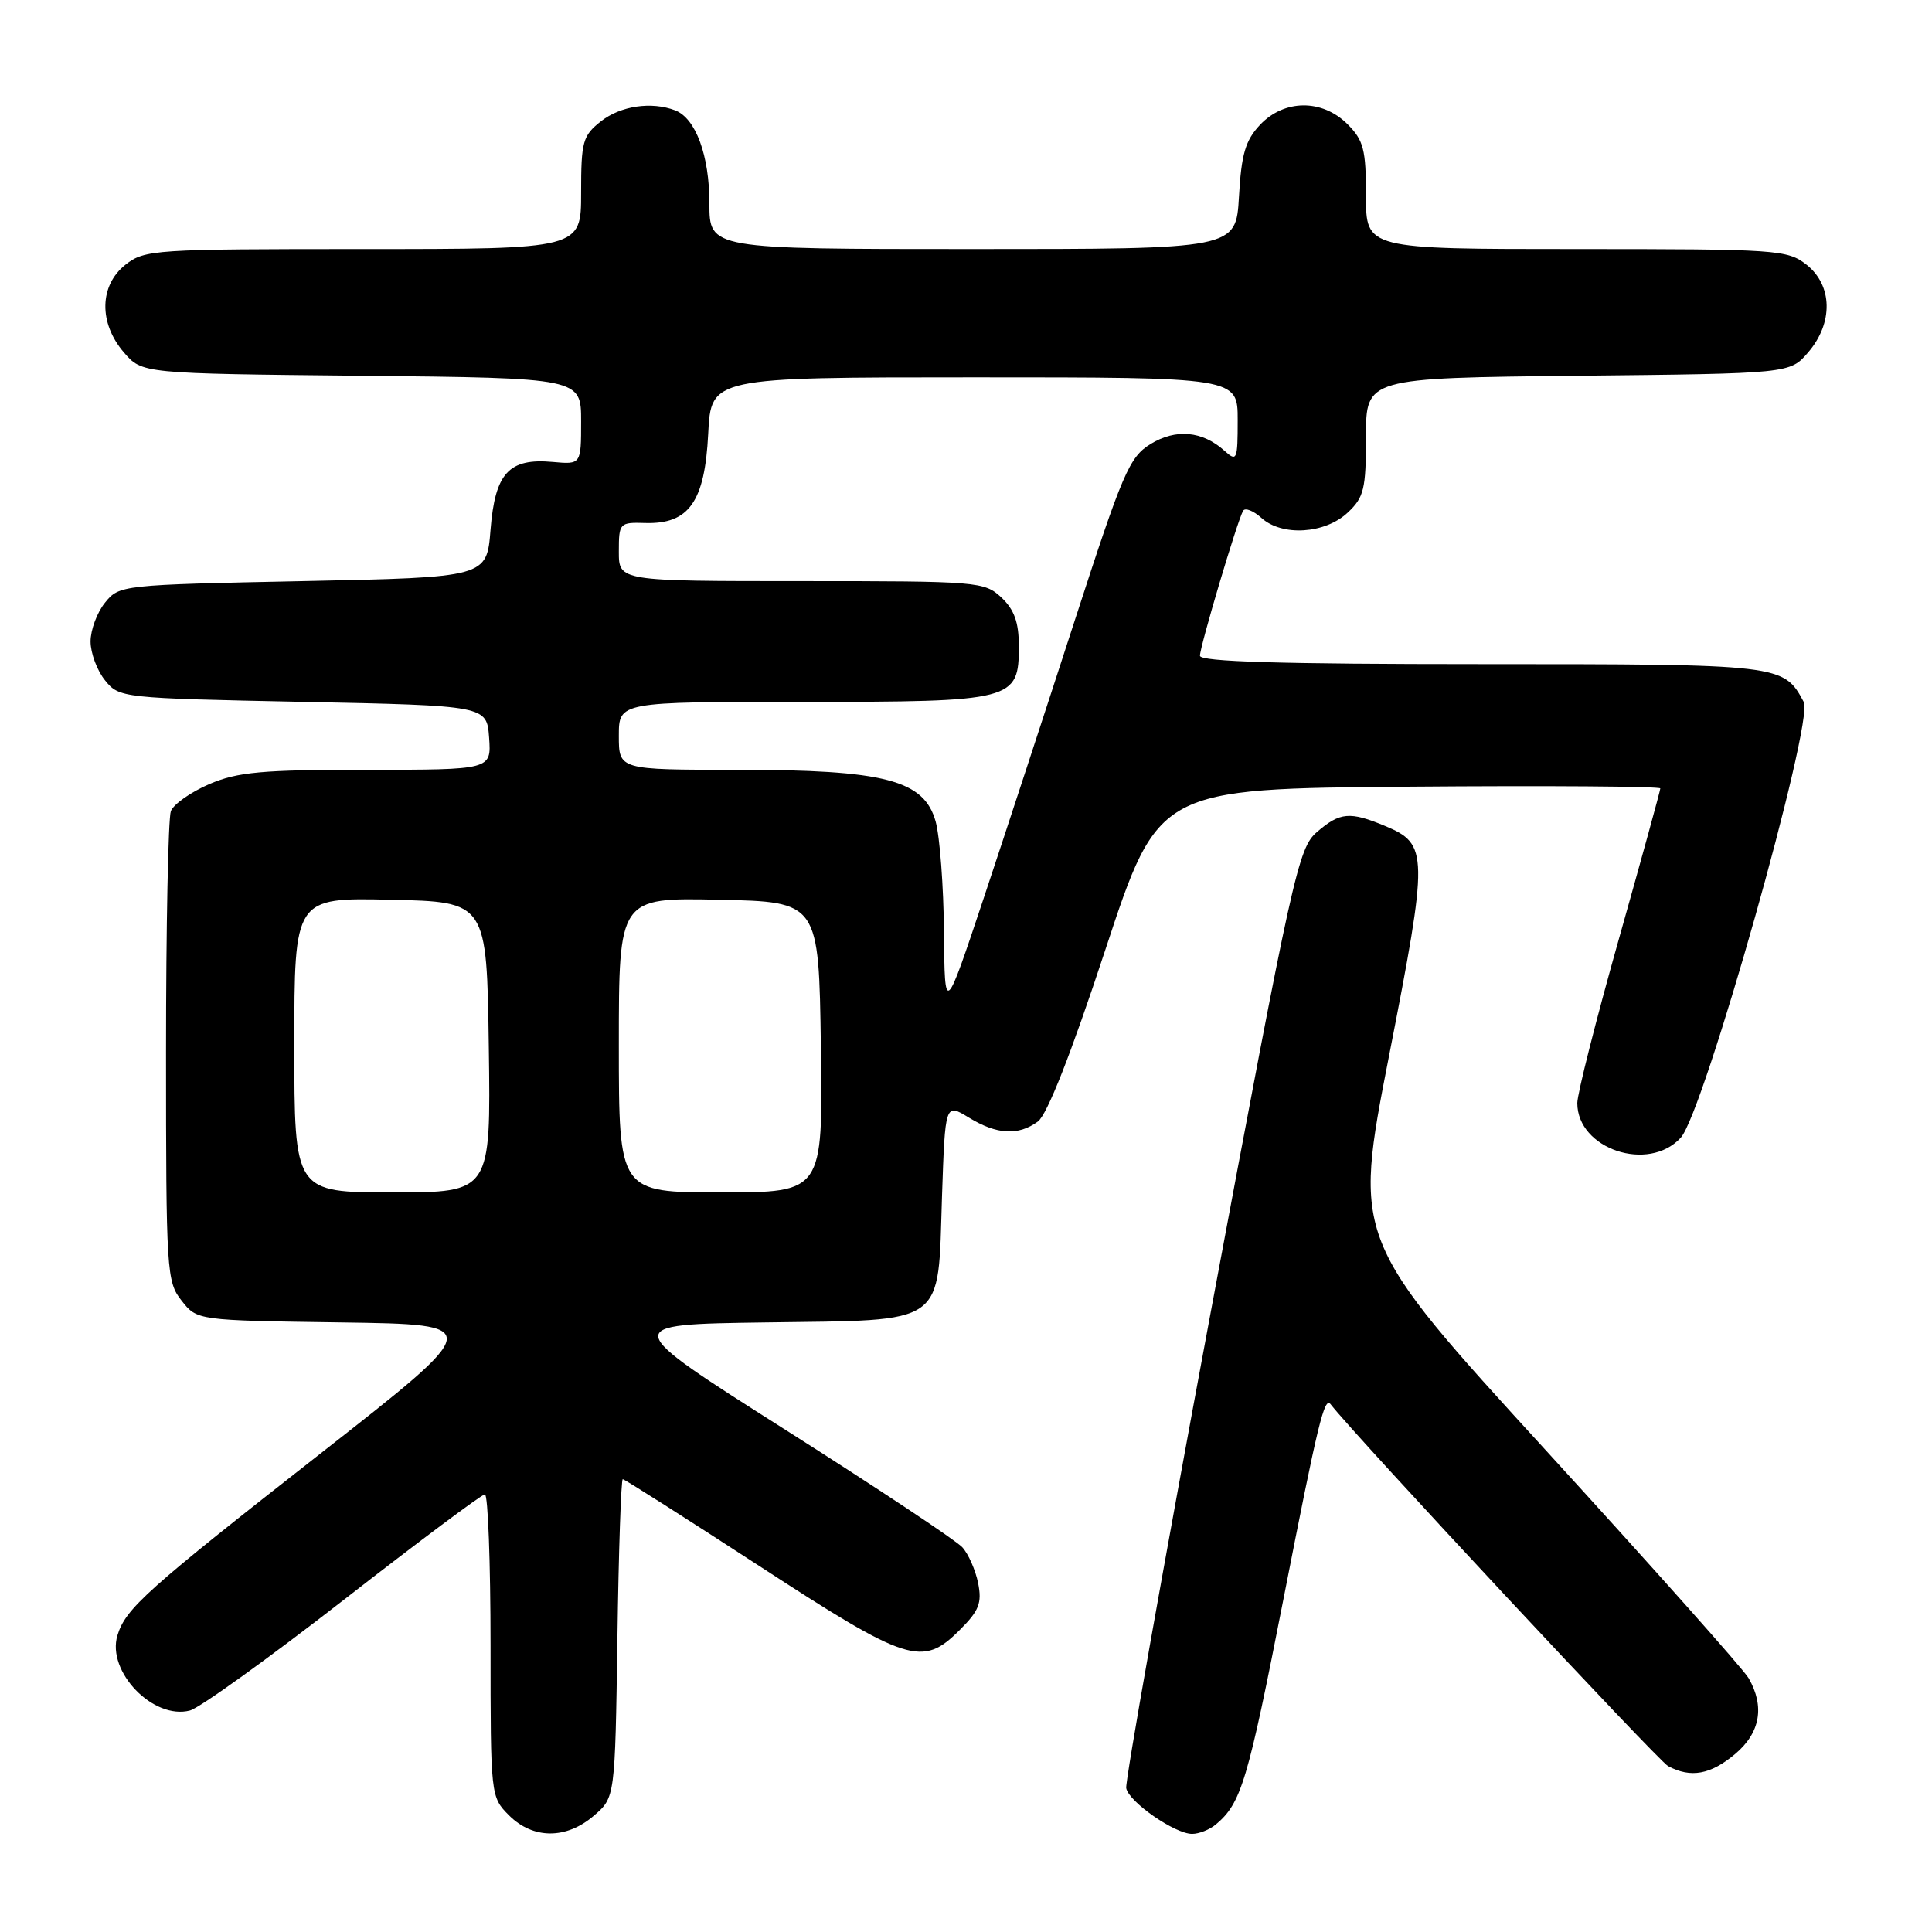 <?xml version="1.0" encoding="UTF-8" standalone="no"?>
<!DOCTYPE svg PUBLIC "-//W3C//DTD SVG 1.1//EN" "http://www.w3.org/Graphics/SVG/1.1/DTD/svg11.dtd" >
<svg xmlns="http://www.w3.org/2000/svg" xmlns:xlink="http://www.w3.org/1999/xlink" version="1.1" viewBox="0 0 256 256">
 <g >
 <path fill="currentColor"
d=" M 78.69 240.59 C 81.50 238.18 81.50 238.18 81.81 217.09 C 81.97 205.49 82.30 196.00 82.52 196.00 C 82.75 196.00 90.89 201.18 100.61 207.50 C 120.34 220.34 122.22 220.94 127.19 215.96 C 129.73 213.43 130.13 212.40 129.61 209.78 C 129.26 208.05 128.32 205.90 127.51 205.02 C 126.71 204.13 116.16 197.12 104.06 189.45 C 82.07 175.50 82.07 175.50 101.40 175.23 C 125.64 174.89 124.25 175.88 124.82 158.53 C 125.24 146.17 125.24 146.17 128.37 148.08 C 132.08 150.35 134.92 150.51 137.52 148.61 C 138.75 147.71 141.90 139.70 146.46 125.86 C 153.50 104.50 153.50 104.50 186.75 104.24 C 205.04 104.09 220.00 104.20 220.00 104.47 C 220.00 104.74 217.53 113.73 214.50 124.46 C 211.47 135.18 209.00 144.95 209.00 146.16 C 209.00 152.26 218.44 155.42 222.71 150.75 C 225.77 147.41 240.39 95.60 239.01 93.02 C 236.34 88.03 236.12 88.00 196.28 88.00 C 169.72 88.00 159.00 87.68 159.00 86.89 C 159.00 85.65 163.97 68.95 164.72 67.68 C 164.98 67.24 166.07 67.66 167.15 68.63 C 169.88 71.10 175.57 70.75 178.58 67.92 C 180.74 65.90 181.00 64.81 181.00 57.87 C 181.00 50.09 181.00 50.09 209.09 49.79 C 237.18 49.50 237.18 49.50 239.59 46.69 C 242.94 42.80 242.84 37.81 239.37 35.07 C 236.84 33.09 235.54 33.00 208.87 33.00 C 181.00 33.00 181.00 33.00 181.00 25.95 C 181.00 19.81 180.69 18.60 178.55 16.45 C 175.19 13.10 170.16 13.14 166.95 16.55 C 165.02 18.61 164.49 20.42 164.17 26.05 C 163.77 33.00 163.77 33.00 128.89 33.00 C 94.00 33.00 94.00 33.00 94.00 26.95 C 94.00 20.59 92.19 15.67 89.46 14.62 C 86.32 13.42 82.24 14.02 79.63 16.07 C 77.21 17.98 77.00 18.74 77.00 25.57 C 77.00 33.00 77.00 33.00 48.13 33.00 C 20.45 33.00 19.16 33.08 16.63 35.07 C 13.16 37.81 13.06 42.80 16.41 46.69 C 18.82 49.50 18.82 49.50 47.91 49.79 C 77.00 50.09 77.00 50.09 77.00 55.82 C 77.00 61.55 77.00 61.55 73.25 61.21 C 67.43 60.68 65.60 62.67 65.00 70.17 C 64.50 76.50 64.50 76.50 40.16 77.00 C 16.07 77.49 15.80 77.52 13.91 79.86 C 12.86 81.16 12.00 83.47 12.00 85.00 C 12.00 86.53 12.86 88.84 13.91 90.14 C 15.80 92.48 16.07 92.51 40.16 93.00 C 64.50 93.50 64.50 93.50 64.81 97.75 C 65.11 102.00 65.11 102.00 48.64 102.00 C 34.67 102.00 31.49 102.29 27.73 103.90 C 25.29 104.95 23.00 106.56 22.64 107.48 C 22.29 108.41 22.00 122.79 22.00 139.45 C 22.00 168.49 22.08 169.84 24.06 172.34 C 26.11 174.96 26.11 174.96 45.21 175.23 C 64.31 175.50 64.31 175.50 42.40 192.65 C 19.38 210.68 16.64 213.14 15.56 216.70 C 14.11 221.50 20.31 227.92 25.17 226.65 C 26.45 226.31 35.60 219.73 45.50 212.03 C 55.40 204.32 63.84 198.01 64.25 198.01 C 64.66 198.00 65.00 207.02 65.00 218.05 C 65.00 237.99 65.01 238.10 67.45 240.55 C 70.63 243.72 75.03 243.74 78.69 240.59 Z  M 161.11 241.75 C 164.47 238.93 165.32 236.10 170.06 211.91 C 174.67 188.37 175.49 185.00 176.32 186.08 C 179.47 190.16 219.71 233.31 221.03 234.02 C 224.04 235.63 226.66 235.15 229.92 232.41 C 233.24 229.62 233.86 226.13 231.71 222.38 C 231.05 221.21 218.98 207.66 204.90 192.25 C 179.30 164.25 179.30 164.25 184.05 139.93 C 189.30 113.09 189.28 111.85 183.54 109.45 C 178.86 107.50 177.56 107.61 174.50 110.25 C 172.02 112.38 171.30 115.68 160.41 173.97 C 154.10 207.78 149.07 236.12 149.23 236.94 C 149.58 238.77 155.68 243.00 157.96 243.00 C 158.87 243.00 160.29 242.44 161.11 241.75 Z  M 39.00 138.47 C 39.00 118.94 39.00 118.94 51.75 119.22 C 64.50 119.50 64.50 119.50 64.77 138.75 C 65.04 158.00 65.04 158.00 52.02 158.00 C 39.00 158.00 39.00 158.00 39.00 138.47 Z  M 82.00 138.47 C 82.00 118.94 82.00 118.94 95.25 119.22 C 108.50 119.50 108.50 119.50 108.77 138.75 C 109.04 158.00 109.04 158.00 95.52 158.00 C 82.00 158.00 82.00 158.00 82.00 138.47 Z  M 125.08 123.50 C 125.03 117.45 124.53 110.86 123.98 108.86 C 122.45 103.35 117.26 102.00 97.56 102.00 C 82.00 102.00 82.00 102.00 82.00 97.50 C 82.00 93.00 82.00 93.00 106.28 93.00 C 134.38 93.00 135.00 92.84 135.00 85.62 C 135.00 82.45 134.40 80.79 132.69 79.17 C 130.44 77.07 129.64 77.00 106.19 77.00 C 82.00 77.00 82.00 77.00 82.00 73.10 C 82.00 69.28 82.08 69.20 85.52 69.30 C 91.29 69.46 93.39 66.48 93.84 57.49 C 94.22 50.00 94.22 50.00 129.11 50.00 C 164.00 50.00 164.00 50.00 164.00 55.65 C 164.00 60.97 163.90 61.22 162.25 59.73 C 159.32 57.09 155.79 56.78 152.43 58.85 C 149.64 60.58 148.75 62.67 142.44 82.12 C 138.63 93.88 133.19 110.47 130.35 119.00 C 125.18 134.50 125.18 134.50 125.08 123.50 Z "/>
</g>
</svg>